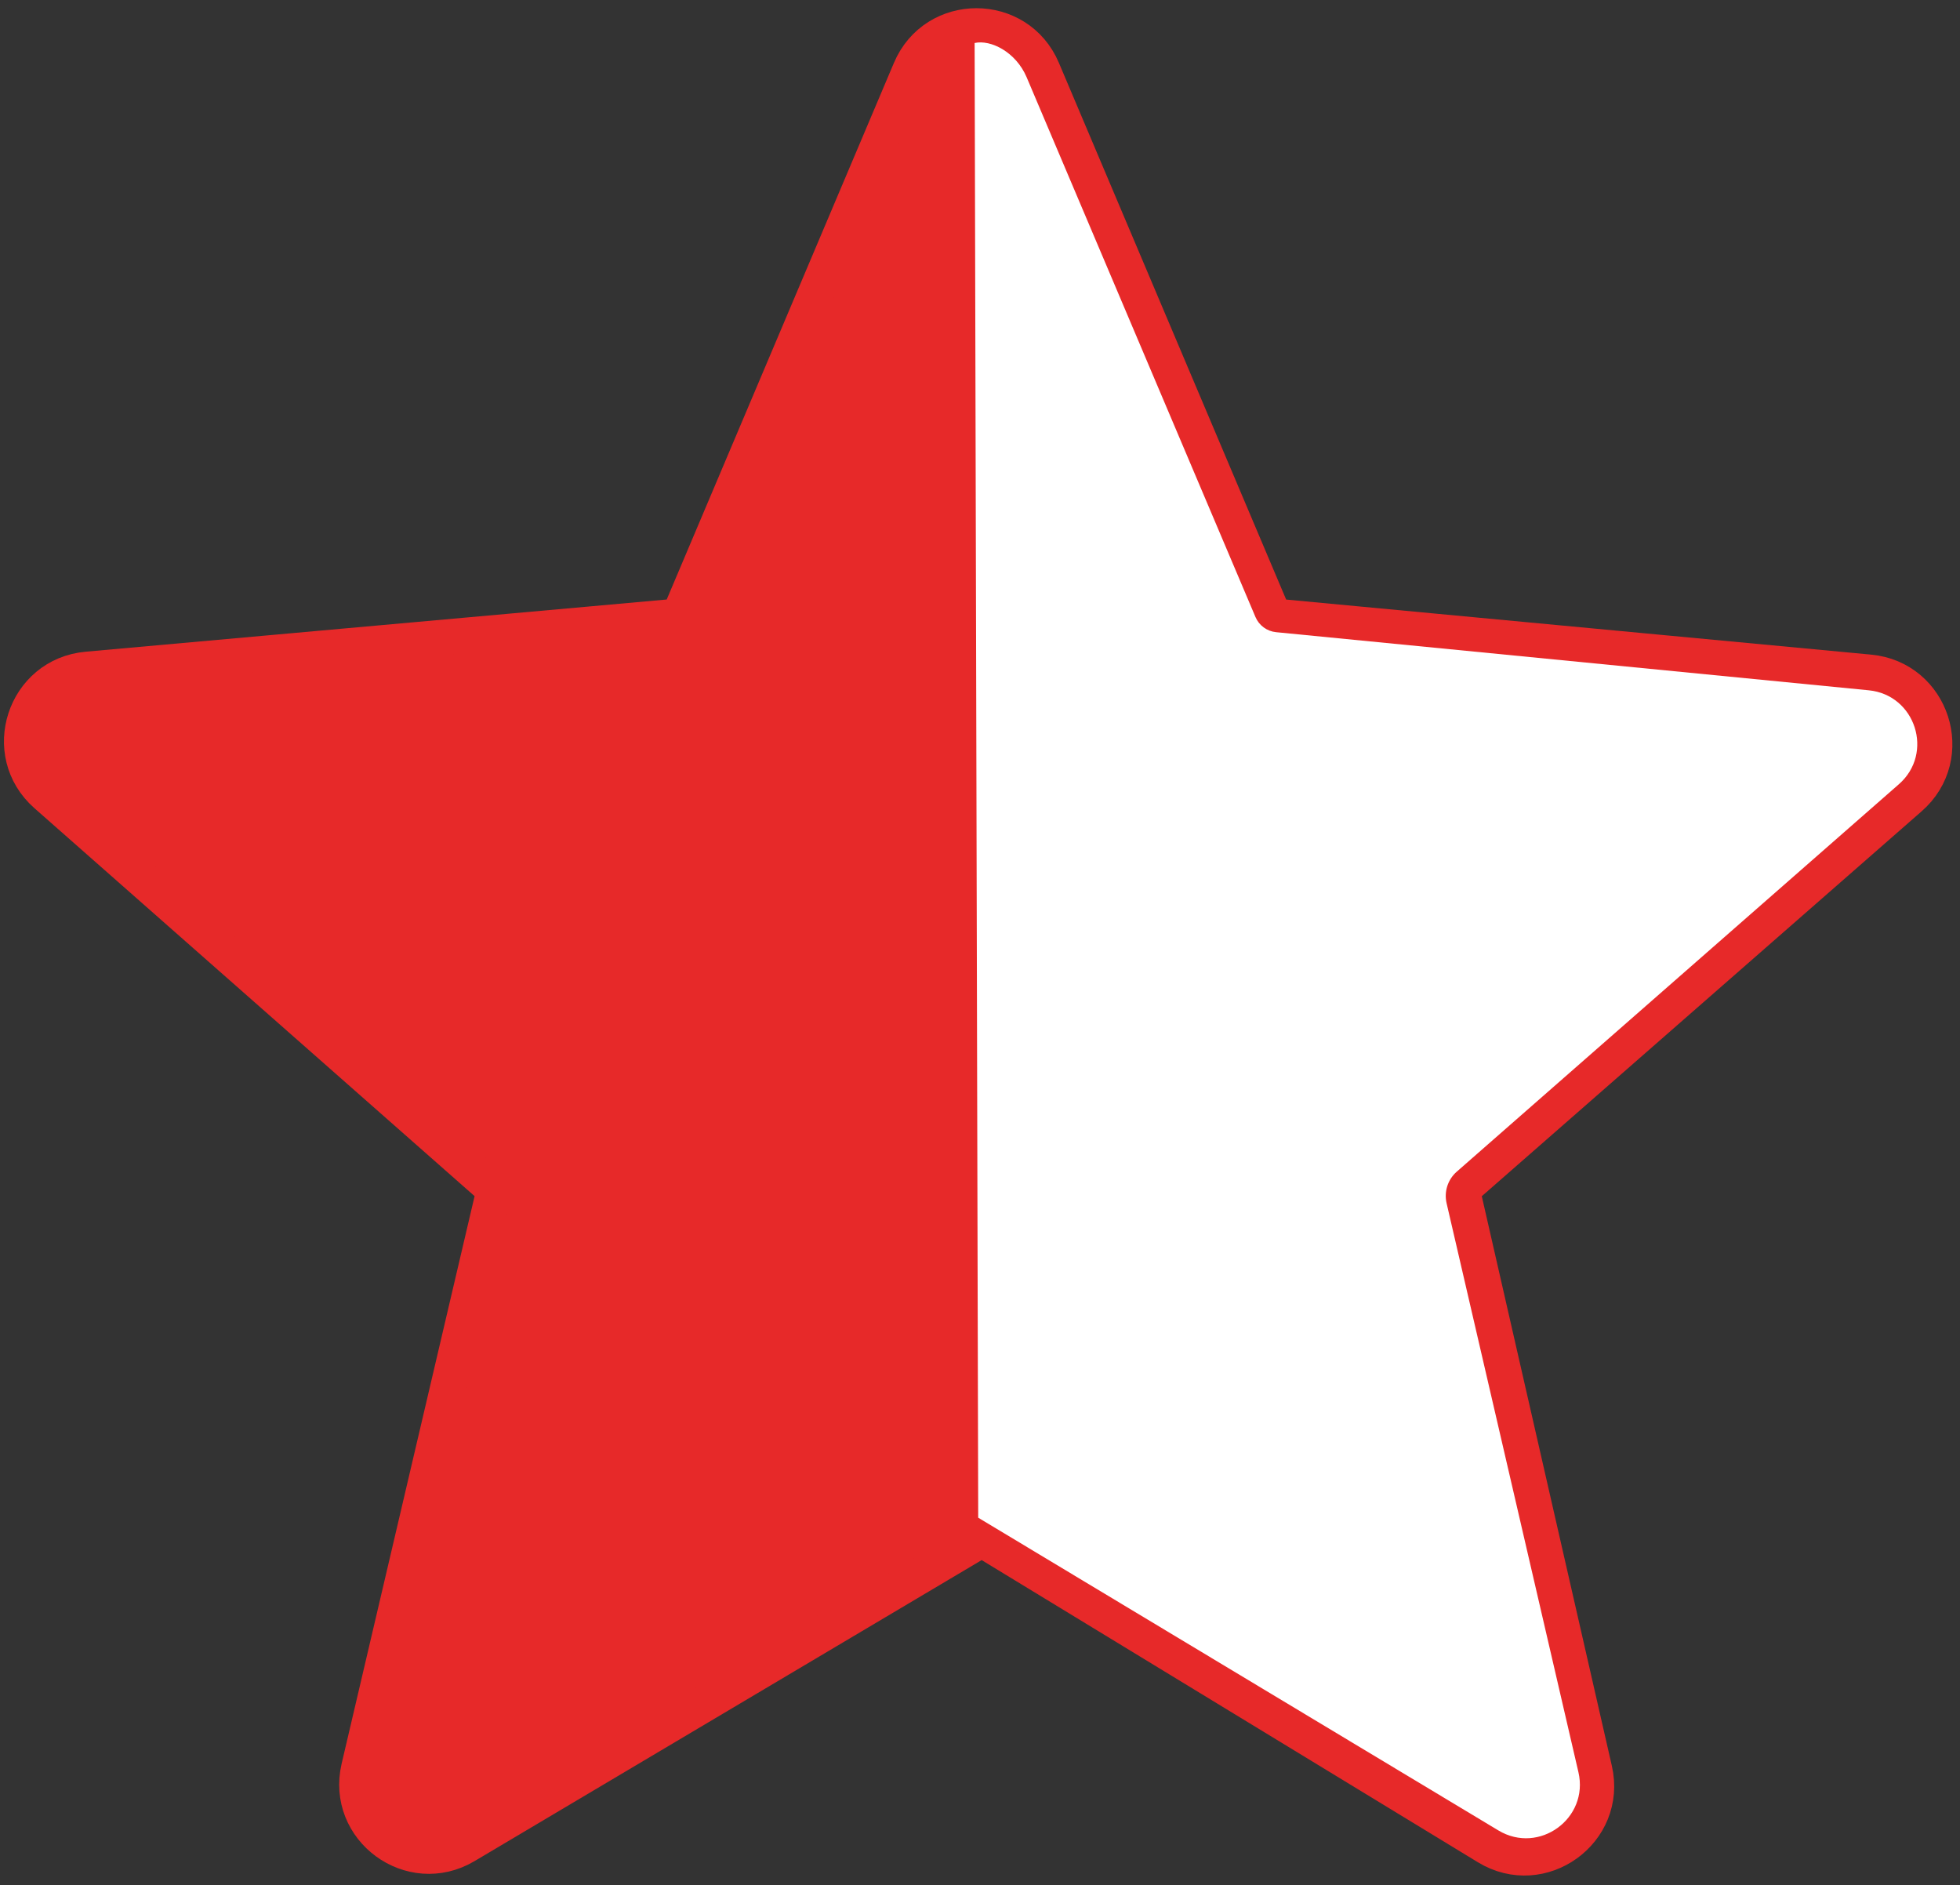 <svg width="547" height="526" viewBox="0 0 547 526" fill="none" xmlns="http://www.w3.org/2000/svg">
<rect x="0" y="0" width="547" height="526" fill="#333333" stroke="none"/>
<g clip-path="url(#clip0_1_20)">
<rect width="547" height="526" fill="none"/>
<path d="M354.336 169.251L290.917 19.49C284.028 3.222 260.972 3.222 254.083 19.49L190.67 169.238C189.95 170.938 188.352 172.103 186.513 172.268L24.341 186.837C6.848 188.408 -0.27 210.15 12.907 221.762L135.755 330.022C137.137 331.24 137.738 333.12 137.317 334.913L100.216 493.264C96.194 510.428 114.736 524.023 129.896 515.025L271.415 431.034C273.006 430.09 274.987 430.101 276.567 431.063L415.061 515.38C430.165 524.576 448.897 511.084 444.96 493.845L408.665 334.91C408.255 333.118 408.863 331.245 410.247 330.034L533.019 222.608C546.232 211.047 539.202 189.29 521.723 187.645L358.472 172.28C356.641 172.107 355.053 170.944 354.336 169.251Z" fill="#e72929" stroke="#e72929" stroke-width="10"/>
<path d="M418.17 510.767L273 423.5L272 12C276.5 11 283.5 14.5 286.5 21.518L350.377 172.172C351.377 174.531 353.588 176.156 356.138 176.406L521.523 192.62C534.595 193.901 539.823 210.174 529.945 218.83L406.553 326.948C404.058 329.135 402.968 332.517 403.717 335.749L440.511 494.525C443.501 507.428 429.522 517.591 418.17 510.767Z" fill="white"/>
</g>
<defs>
<clipPath id="clip0_1_20">
<rect width="547" height="526" fill="none"/>
</clipPath>
</defs>
</svg>
